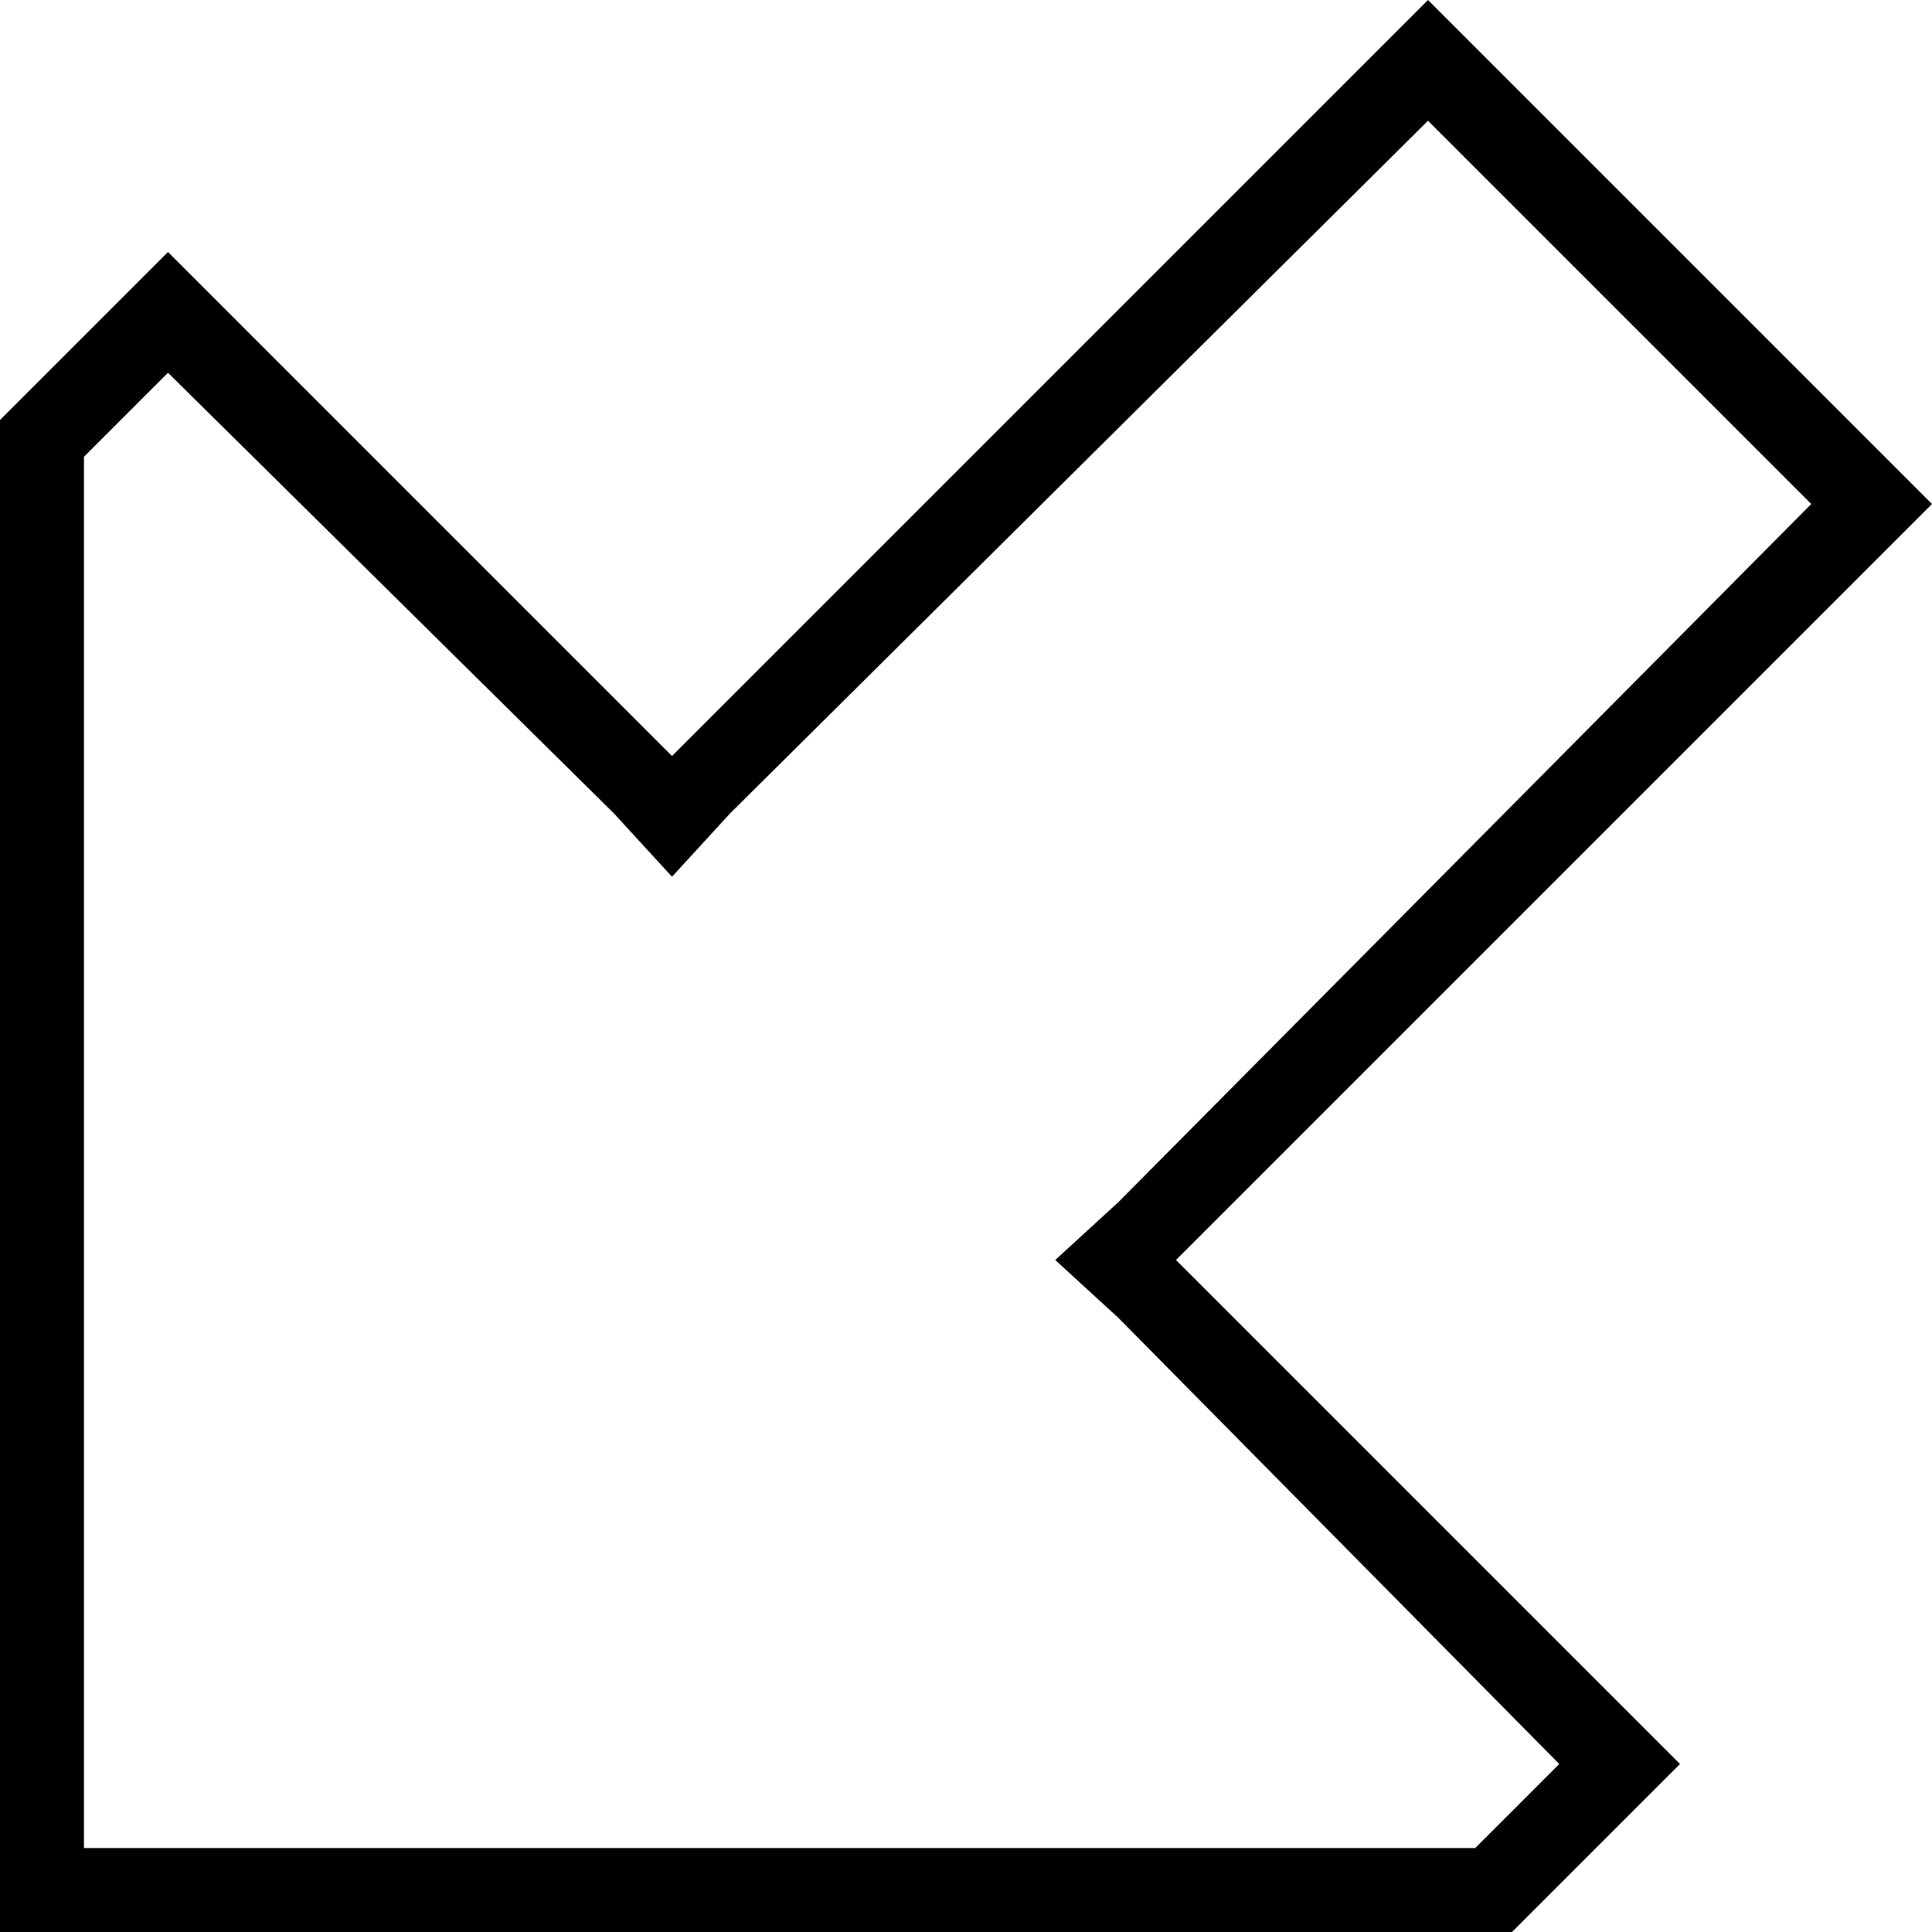 <svg xmlns="http://www.w3.org/2000/svg" viewBox="0 0 368 368">
  <path d="M 235 251 L 309 325 L 235 251 L 309 325 L 320 336 L 320 336 L 309 347 L 309 347 L 288 368 L 288 368 L 16 368 L 0 368 L 0 352 L 0 352 L 0 80 L 0 80 L 21 59 L 21 59 L 32 48 L 32 48 L 43 59 L 43 59 L 117 133 L 117 133 L 128 144 L 128 144 L 139 133 L 139 133 L 261 11 L 261 11 L 272 0 L 272 0 L 283 11 L 283 11 L 357 85 L 357 85 L 368 96 L 368 96 L 357 107 L 357 107 L 235 229 L 235 229 L 224 240 L 224 240 L 235 251 L 235 251 Z M 345 96 L 272 23 L 345 96 L 272 23 L 139 155 L 139 155 L 128 167 L 128 167 L 117 155 L 117 155 L 32 71 L 32 71 L 16 87 L 16 87 L 16 352 L 16 352 L 281 352 L 281 352 L 297 336 L 297 336 L 213 251 L 213 251 L 201 240 L 201 240 L 213 229 L 213 229 L 345 96 L 345 96 Z" />
</svg>